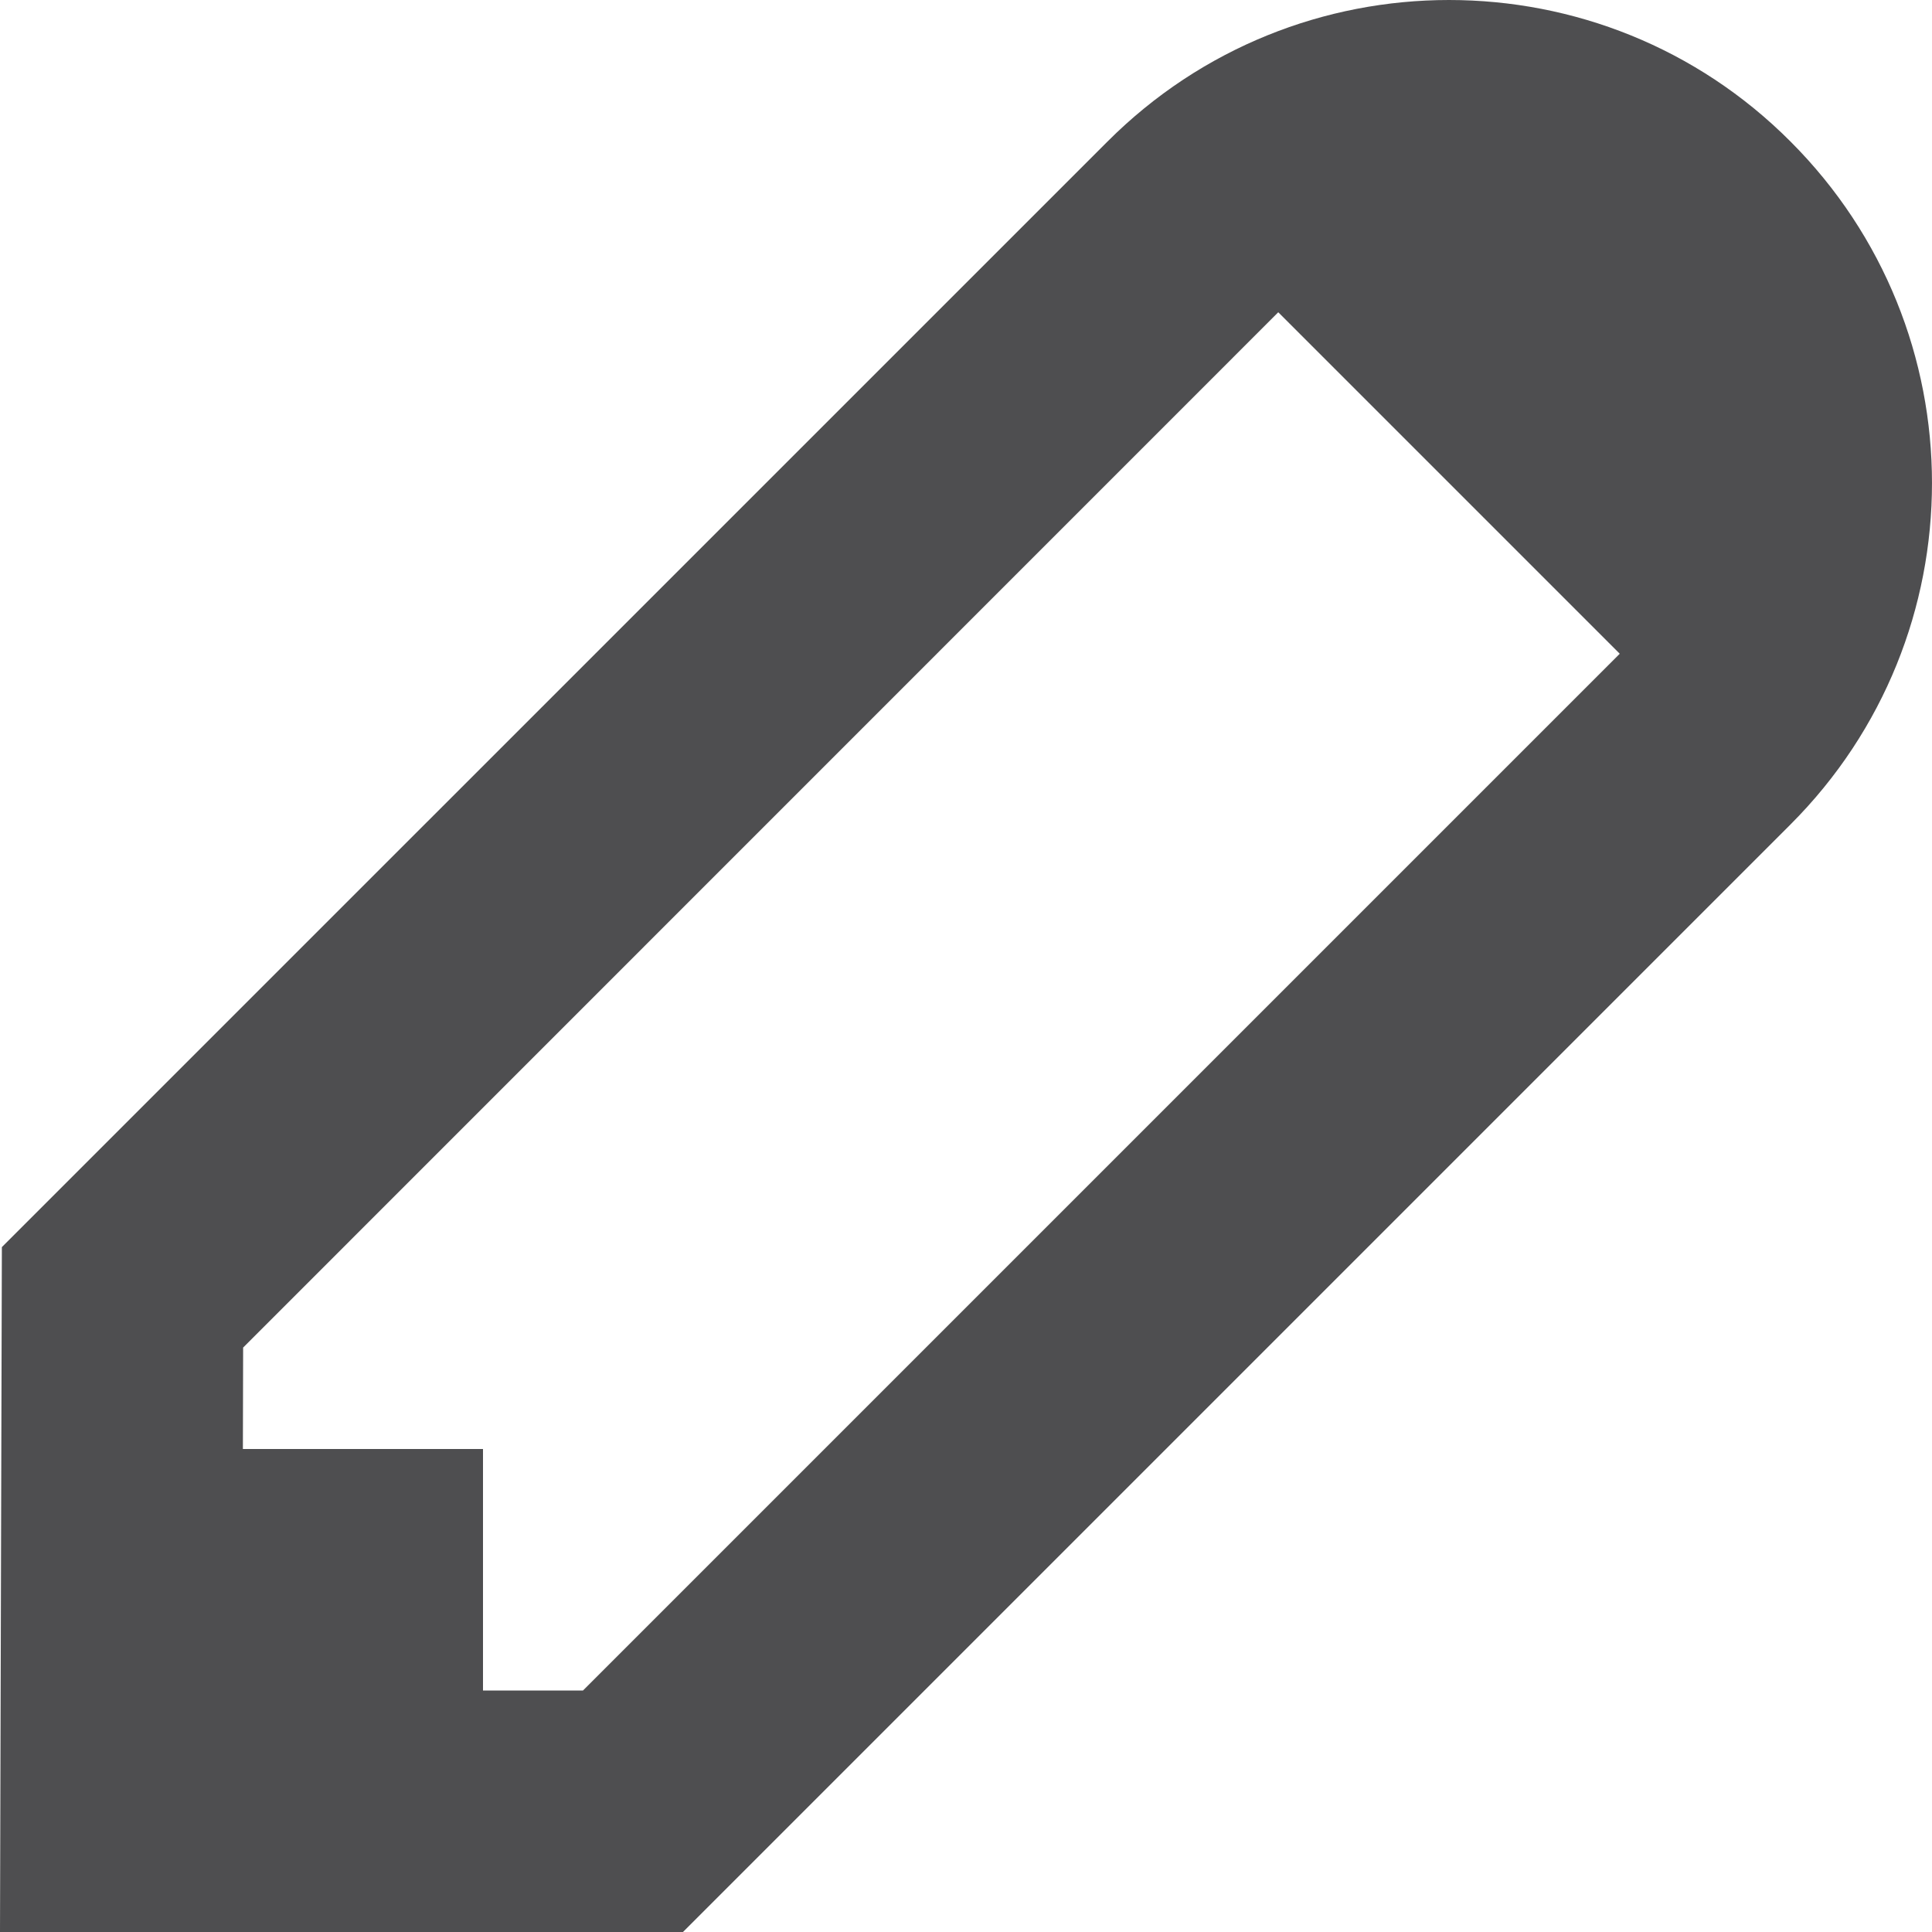 <svg xmlns="http://www.w3.org/2000/svg" width="32" height="32"><path d="M29.656 2.344c-1.558-1.563-3.605-2.344-5.656-2.344-2.047 0-4.094.781-5.656 2.344l-18.313 18.312-.031 11.344h11.312l18.344-18.344c3.125-3.125 3.125-8.187 0-11.312zm-20 25.656h-1.656v-4h-3.977l.004-1.68 17.145-17.148 5.656 5.656-17.172 17.172z" fill="#4E4E50"/></svg>